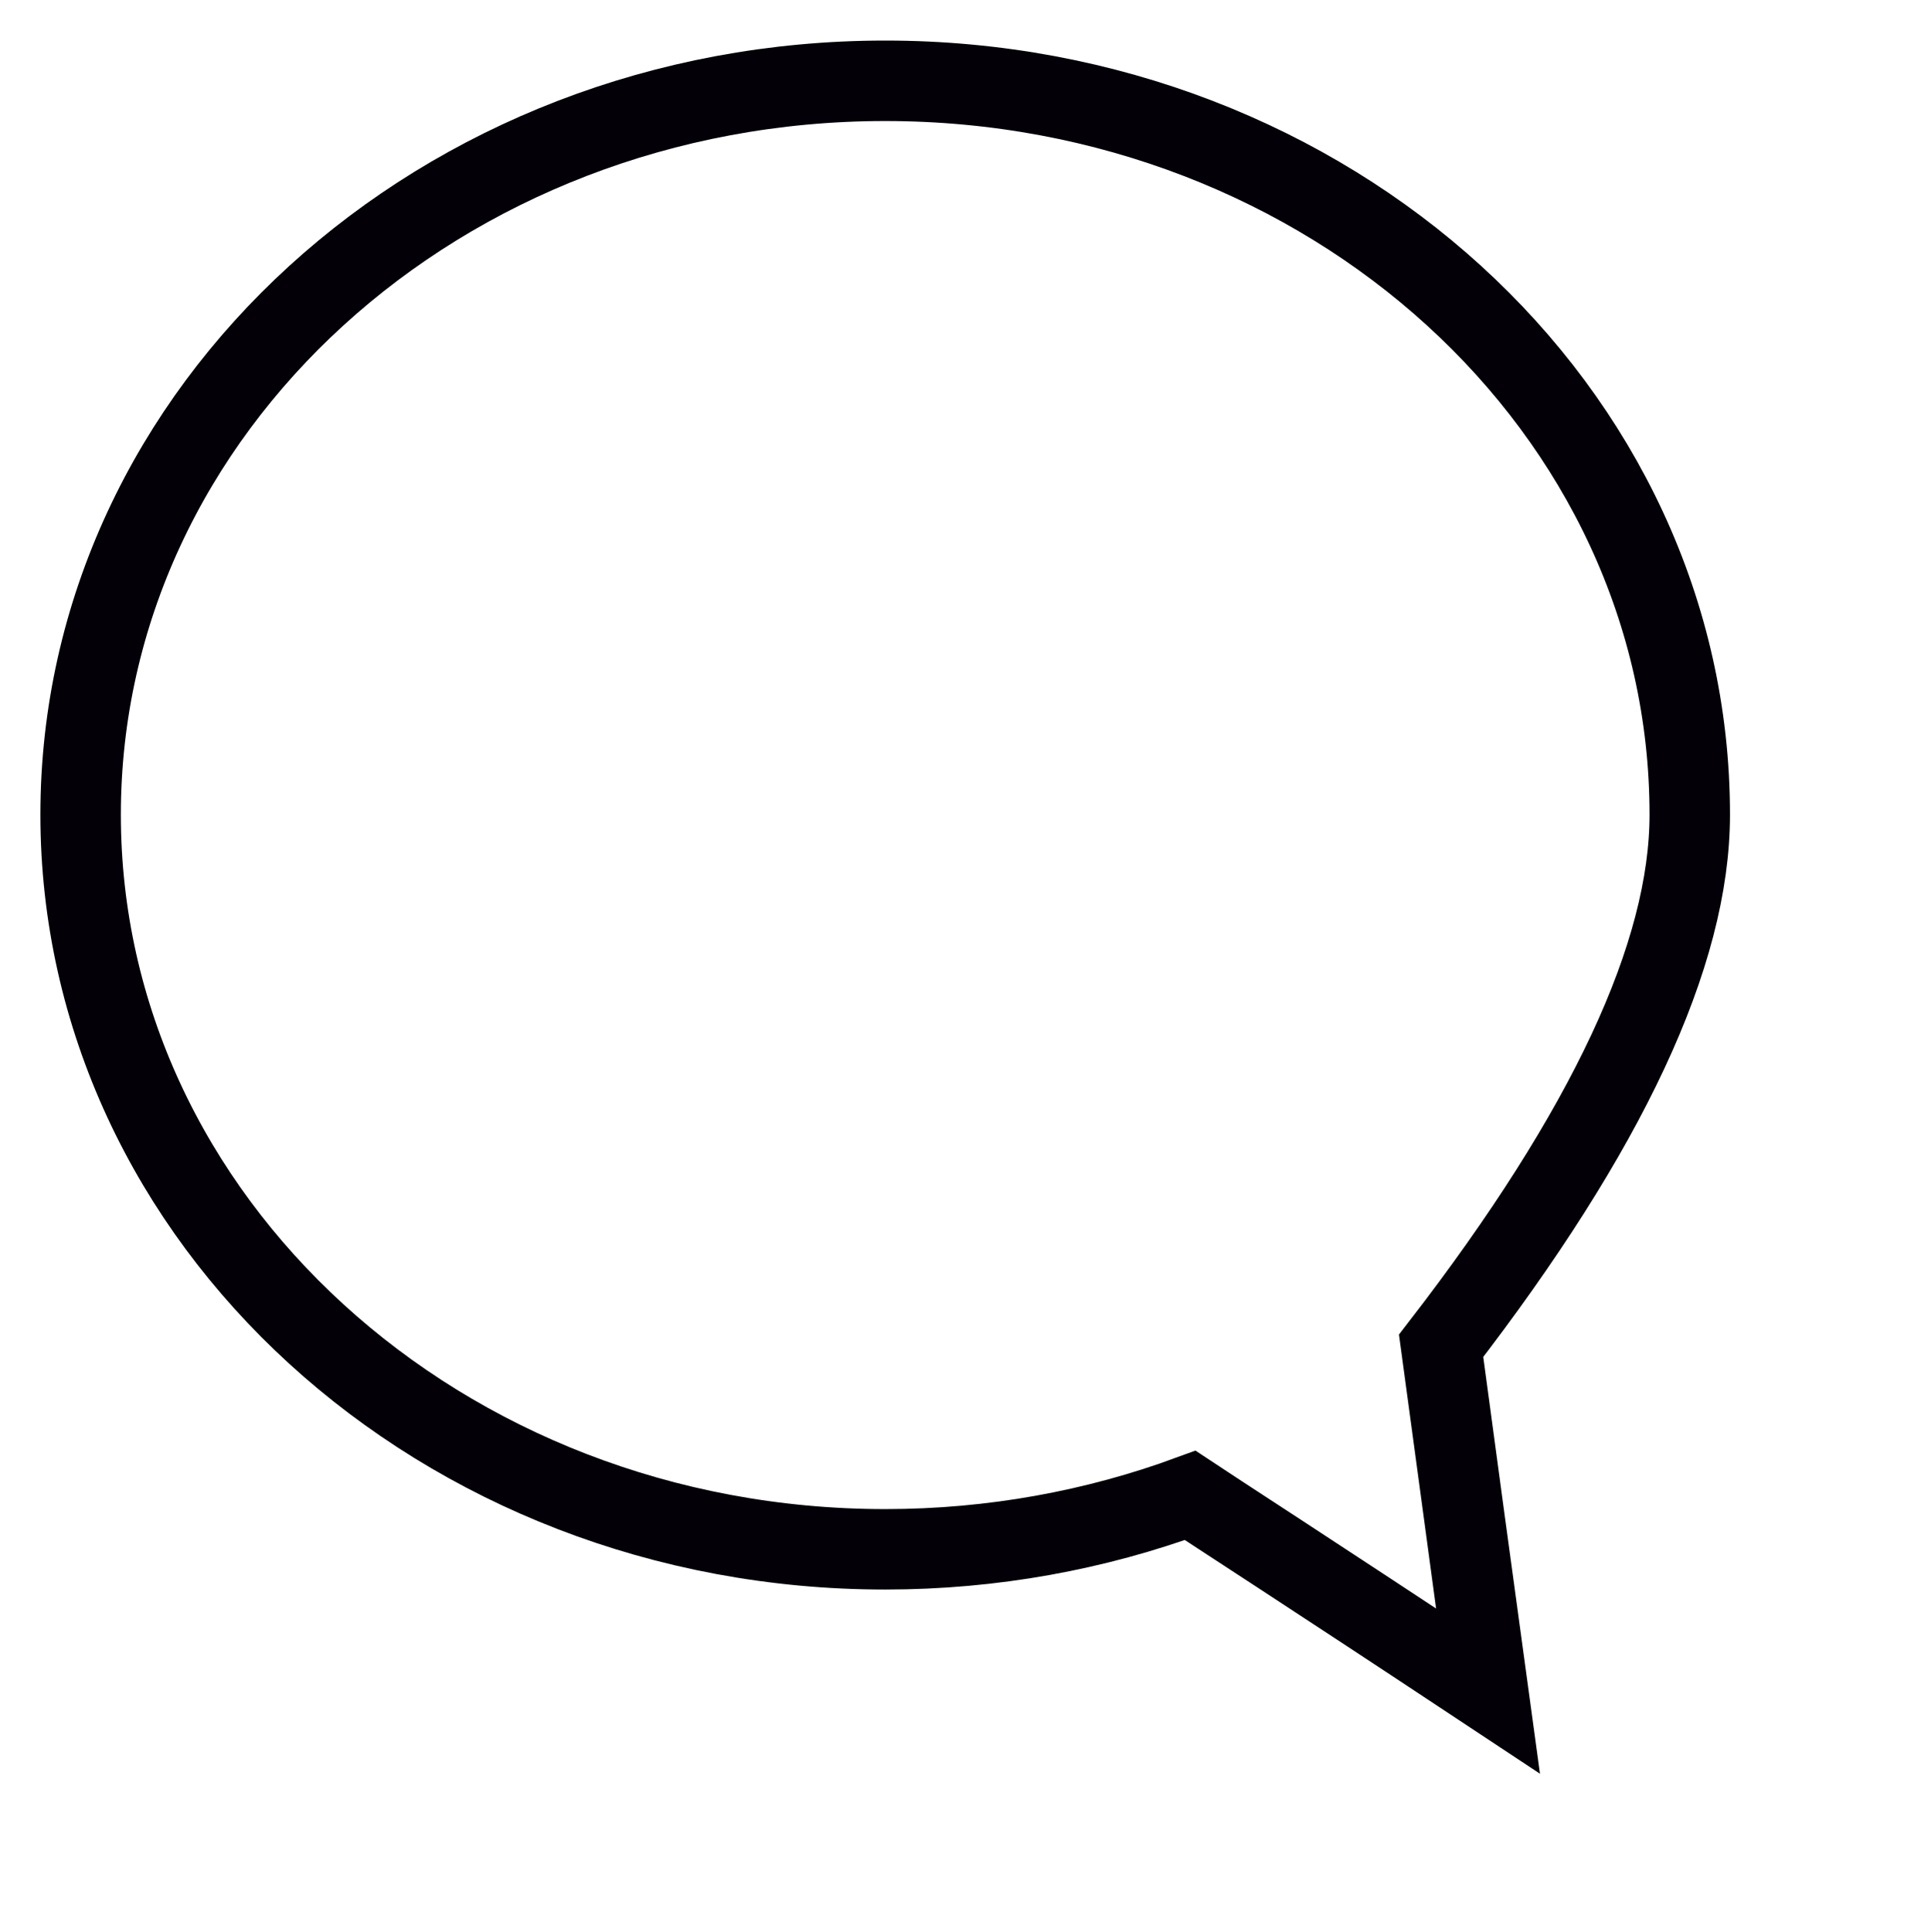 <?xml version="1.0" encoding="UTF-8" standalone="no"?>
<!DOCTYPE svg PUBLIC "-//W3C//DTD SVG 1.1//EN" "http://www.w3.org/Graphics/SVG/1.1/DTD/svg11.dtd">
<svg version="1.1" xmlns="http://www.w3.org/2000/svg" xmlns:xlink="http://www.w3.org/1999/xlink" preserveAspectRatio="xMidYMid meet" viewBox="-0.002 -0.003 24 24.01" width="20" height="20.01"><defs><path d="M11 1C5.48 1 1 5.08 1 10.12C1 15.16 5.48 19.25 11 19.25C12.34 19.25 13.62 19.01 14.79 18.58C15.03 18.74 16.27 19.54 18.49 21.01C18.43 20.58 17.97 17.15 17.91 16.72C19.98 14.04 21 11.85 21 10.12C21 5.08 16.52 1 11 1Z" id="eCAZaIC4y"></path><path d="M11 1C5.48 1 1 5.08 1 10.12C1 15.16 5.48 19.25 11 19.25C12.34 19.25 13.62 19.01 14.79 18.58C15.03 18.74 16.27 19.54 18.49 21.01C18.43 20.58 17.97 17.15 17.91 16.72C19.98 14.04 21 11.85 21 10.12C21 5.08 16.52 1 11 1Z" id="d2wCt0Gb38"></path></defs><g><g><use xlink:href="#eCAZaIC4y" opacity="1" fill="#ffffff" fill-opacity="0"></use><g><use xlink:href="#eCAZaIC4y" opacity="1" fill-opacity="0" stroke="#000000" stroke-width="1" stroke-opacity="0"></use></g></g><g><use xlink:href="#d2wCt0Gb38" opacity="1" fill="#000000" fill-opacity="0"></use><g><use xlink:href="#d2wCt0Gb38" opacity="1" fill-opacity="0" stroke="#030008" stroke-width="1" stroke-opacity="1"></use></g></g></g></svg>